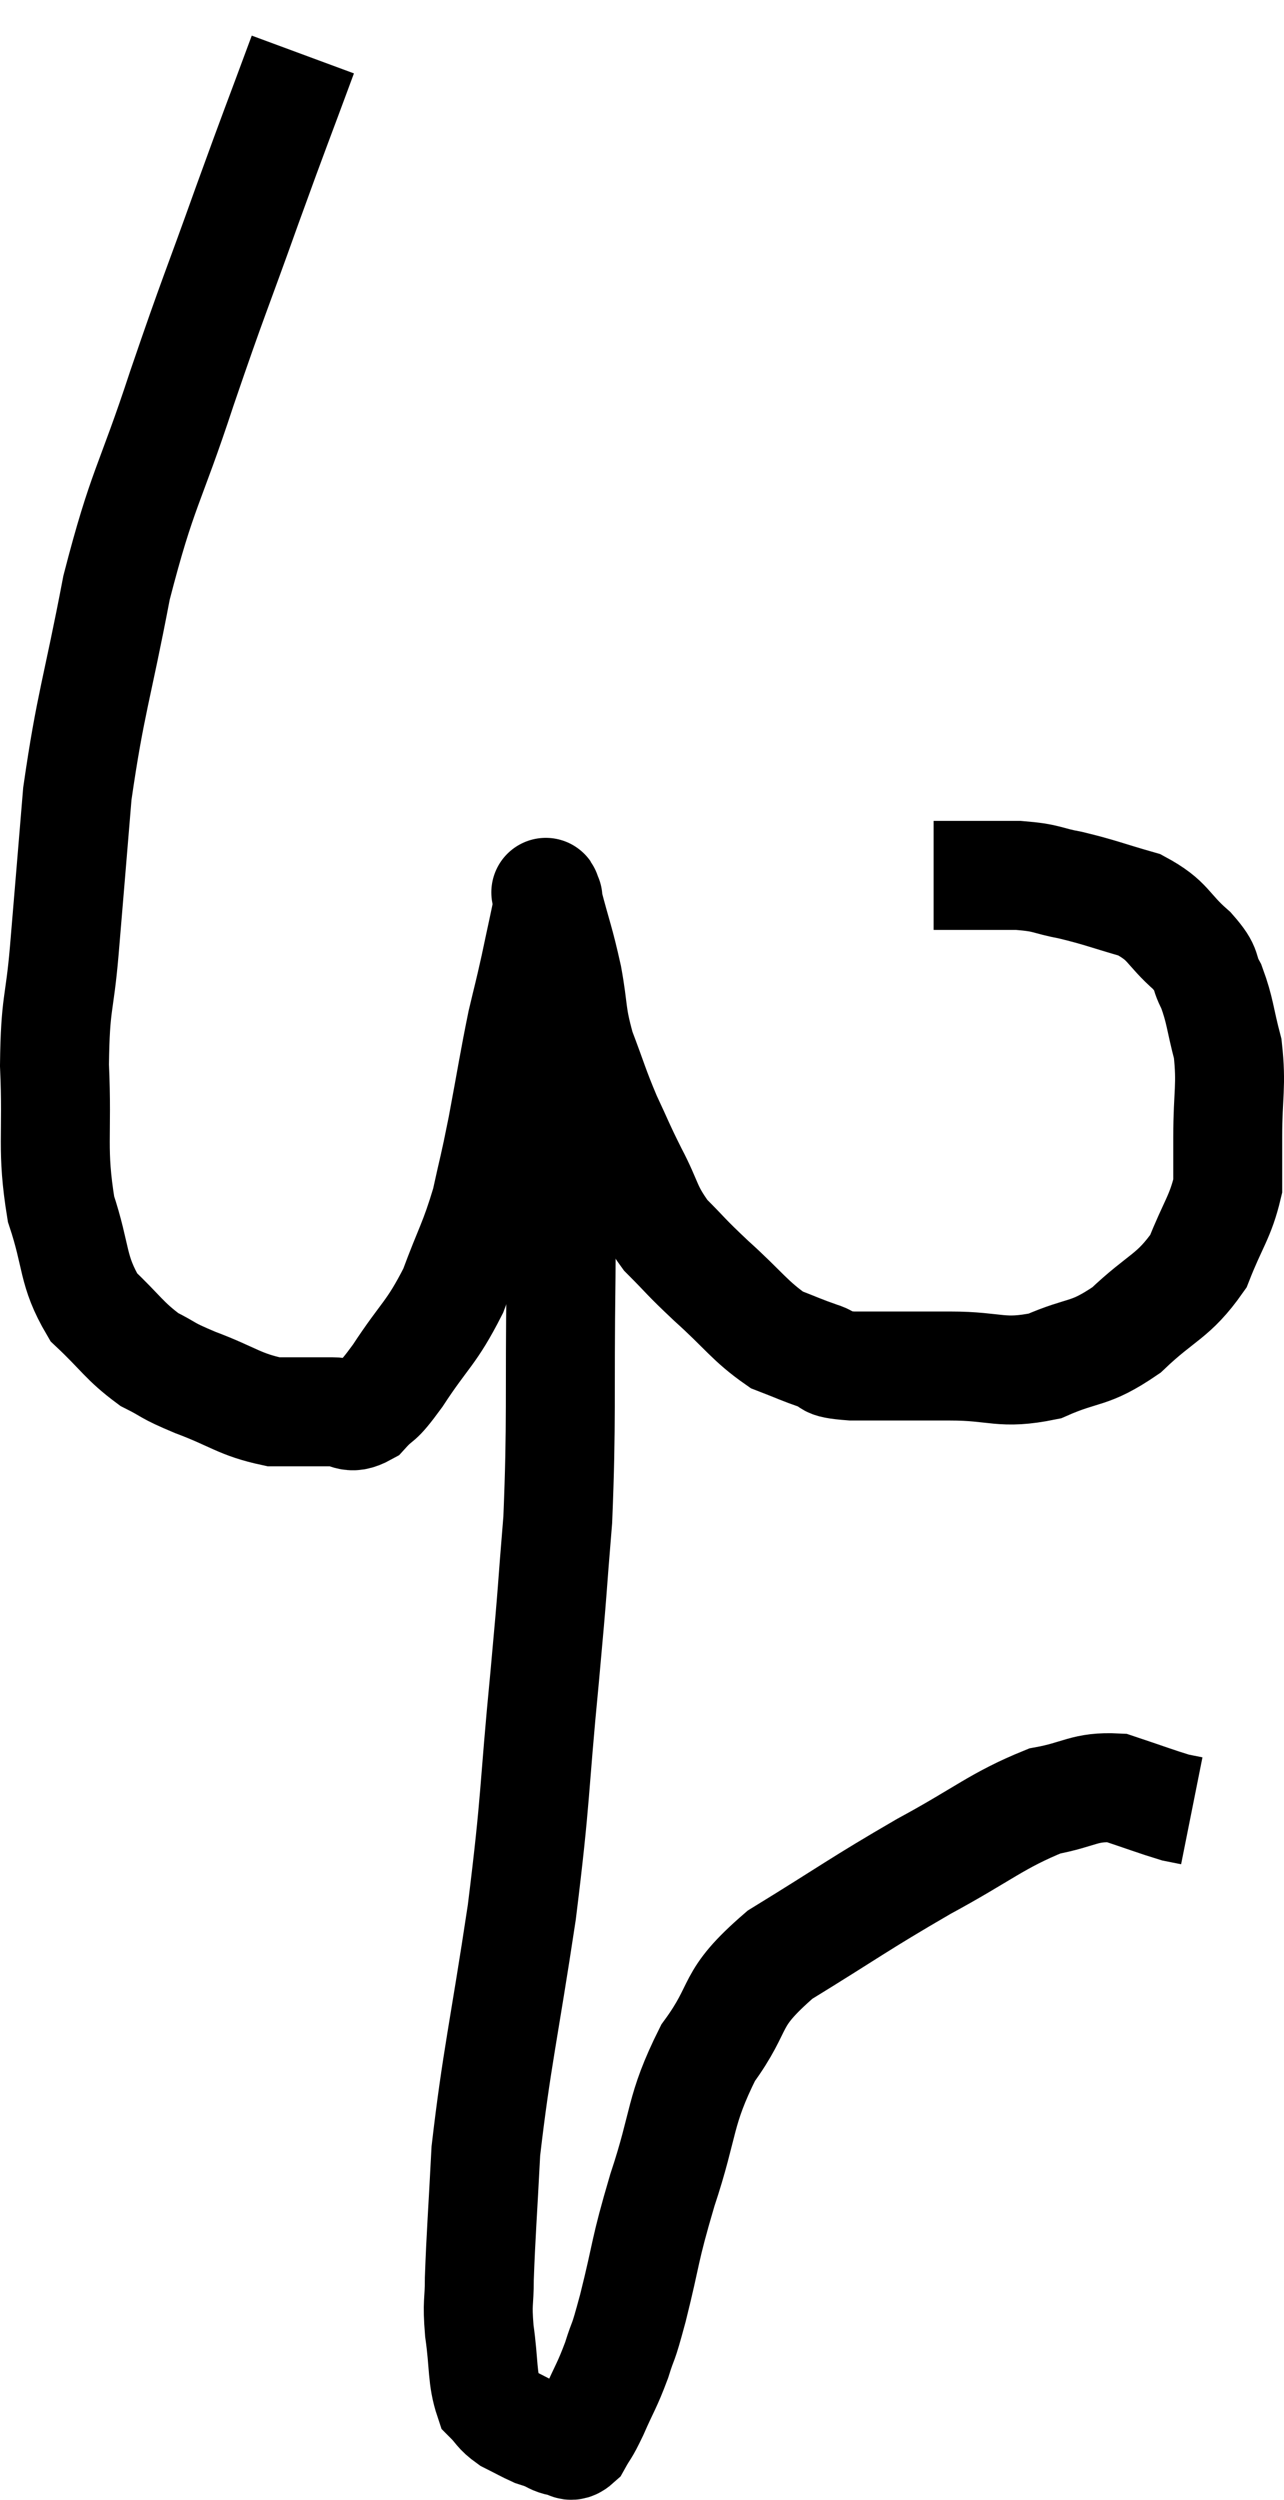 <svg xmlns="http://www.w3.org/2000/svg" viewBox="7.7 0.8 23.573 45.86" width="23.573" height="45.86"><path d="M 13.26 1.8 C 12.75 3.18, 12.795 3.03, 12.24 4.56 C 11.64 6.24, 11.64 6.165, 11.04 7.92 C 10.44 9.75, 10.32 9.72, 9.84 11.58 C 9.48 13.47, 9.36 13.695, 9.12 15.36 C 9 16.8, 8.985 16.995, 8.88 18.24 C 8.79 19.29, 8.715 19.155, 8.7 20.34 C 8.76 21.66, 8.64 21.87, 8.82 22.98 C 9.12 23.88, 9.015 24.09, 9.42 24.78 C 9.93 25.26, 9.975 25.395, 10.44 25.74 C 10.86 25.95, 10.71 25.92, 11.28 26.16 C 12 26.43, 12.09 26.565, 12.72 26.7 C 13.26 26.7, 13.38 26.7, 13.8 26.7 C 14.1 26.7, 14.1 26.865, 14.4 26.7 C 14.7 26.37, 14.595 26.595, 15 26.04 C 15.51 25.26, 15.615 25.275, 16.02 24.48 C 16.32 23.67, 16.395 23.61, 16.62 22.86 C 16.77 22.17, 16.755 22.305, 16.92 21.48 C 17.1 20.52, 17.13 20.295, 17.28 19.56 C 17.4 19.05, 17.4 19.08, 17.52 18.54 C 17.64 17.97, 17.7 17.715, 17.76 17.4 C 17.76 17.34, 17.76 17.31, 17.76 17.28 C 17.76 17.28, 17.76 17.265, 17.76 17.28 C 17.76 17.31, 17.67 16.98, 17.76 17.34 C 17.94 18.03, 17.97 18.045, 18.12 18.72 C 18.24 19.38, 18.18 19.395, 18.36 20.04 C 18.6 20.67, 18.6 20.73, 18.84 21.3 C 19.08 21.81, 19.05 21.78, 19.32 22.32 C 19.62 22.89, 19.56 22.965, 19.92 23.46 C 20.34 23.88, 20.25 23.82, 20.76 24.3 C 21.36 24.84, 21.465 25.035, 21.96 25.38 C 22.35 25.53, 22.395 25.56, 22.74 25.68 C 23.04 25.77, 22.74 25.815, 23.34 25.86 C 24.24 25.86, 24.255 25.86, 25.14 25.86 C 26.01 25.86, 26.07 26.025, 26.88 25.86 C 27.63 25.53, 27.675 25.68, 28.38 25.2 C 29.04 24.57, 29.235 24.6, 29.7 23.94 C 29.97 23.25, 30.105 23.13, 30.24 22.56 C 30.24 22.11, 30.24 22.29, 30.24 21.66 C 30.24 20.85, 30.315 20.73, 30.24 20.04 C 30.09 19.47, 30.105 19.35, 29.94 18.9 C 29.76 18.57, 29.91 18.615, 29.58 18.24 C 29.1 17.82, 29.175 17.7, 28.62 17.4 C 27.99 17.22, 27.915 17.175, 27.36 17.04 C 26.88 16.95, 26.955 16.905, 26.4 16.86 C 25.77 16.86, 25.53 16.86, 25.14 16.86 C 24.99 16.86, 24.915 16.86, 24.84 16.86 L 24.84 16.86" fill="none" stroke="black" stroke-width="2"></path><path d="M 17.58 20.76 C 17.7 20.94, 17.715 20.895, 17.82 21.12 C 17.91 21.39, 17.955 20.88, 18 21.66 C 18 22.95, 18.015 22.485, 18 24.24 C 17.97 26.46, 18.015 26.85, 17.94 28.68 C 17.82 30.12, 17.865 29.76, 17.7 31.56 C 17.49 33.72, 17.55 33.705, 17.28 35.88 C 16.95 38.07, 16.815 38.58, 16.62 40.26 C 16.56 41.43, 16.53 41.775, 16.5 42.6 C 16.5 43.08, 16.455 43.005, 16.5 43.56 C 16.59 44.19, 16.545 44.415, 16.68 44.82 C 16.86 45, 16.83 45.03, 17.04 45.18 C 17.28 45.3, 17.355 45.345, 17.52 45.42 C 17.61 45.45, 17.58 45.435, 17.7 45.48 C 17.85 45.54, 17.85 45.57, 18 45.6 C 18.15 45.6, 18.15 45.735, 18.3 45.6 C 18.45 45.33, 18.42 45.435, 18.6 45.06 C 18.81 44.58, 18.84 44.58, 19.02 44.1 C 19.17 43.62, 19.11 43.92, 19.32 43.14 C 19.59 42.06, 19.515 42.15, 19.86 40.98 C 20.28 39.72, 20.16 39.54, 20.7 38.46 C 21.36 37.56, 21.03 37.515, 22.02 36.66 C 23.34 35.85, 23.445 35.745, 24.66 35.04 C 25.77 34.44, 25.995 34.2, 26.88 33.84 C 27.54 33.72, 27.6 33.57, 28.2 33.6 C 28.74 33.78, 28.935 33.855, 29.28 33.96 C 29.43 33.99, 29.505 34.005, 29.58 34.02 L 29.58 34.02" fill="none" stroke="black" stroke-width="2"></path></svg>